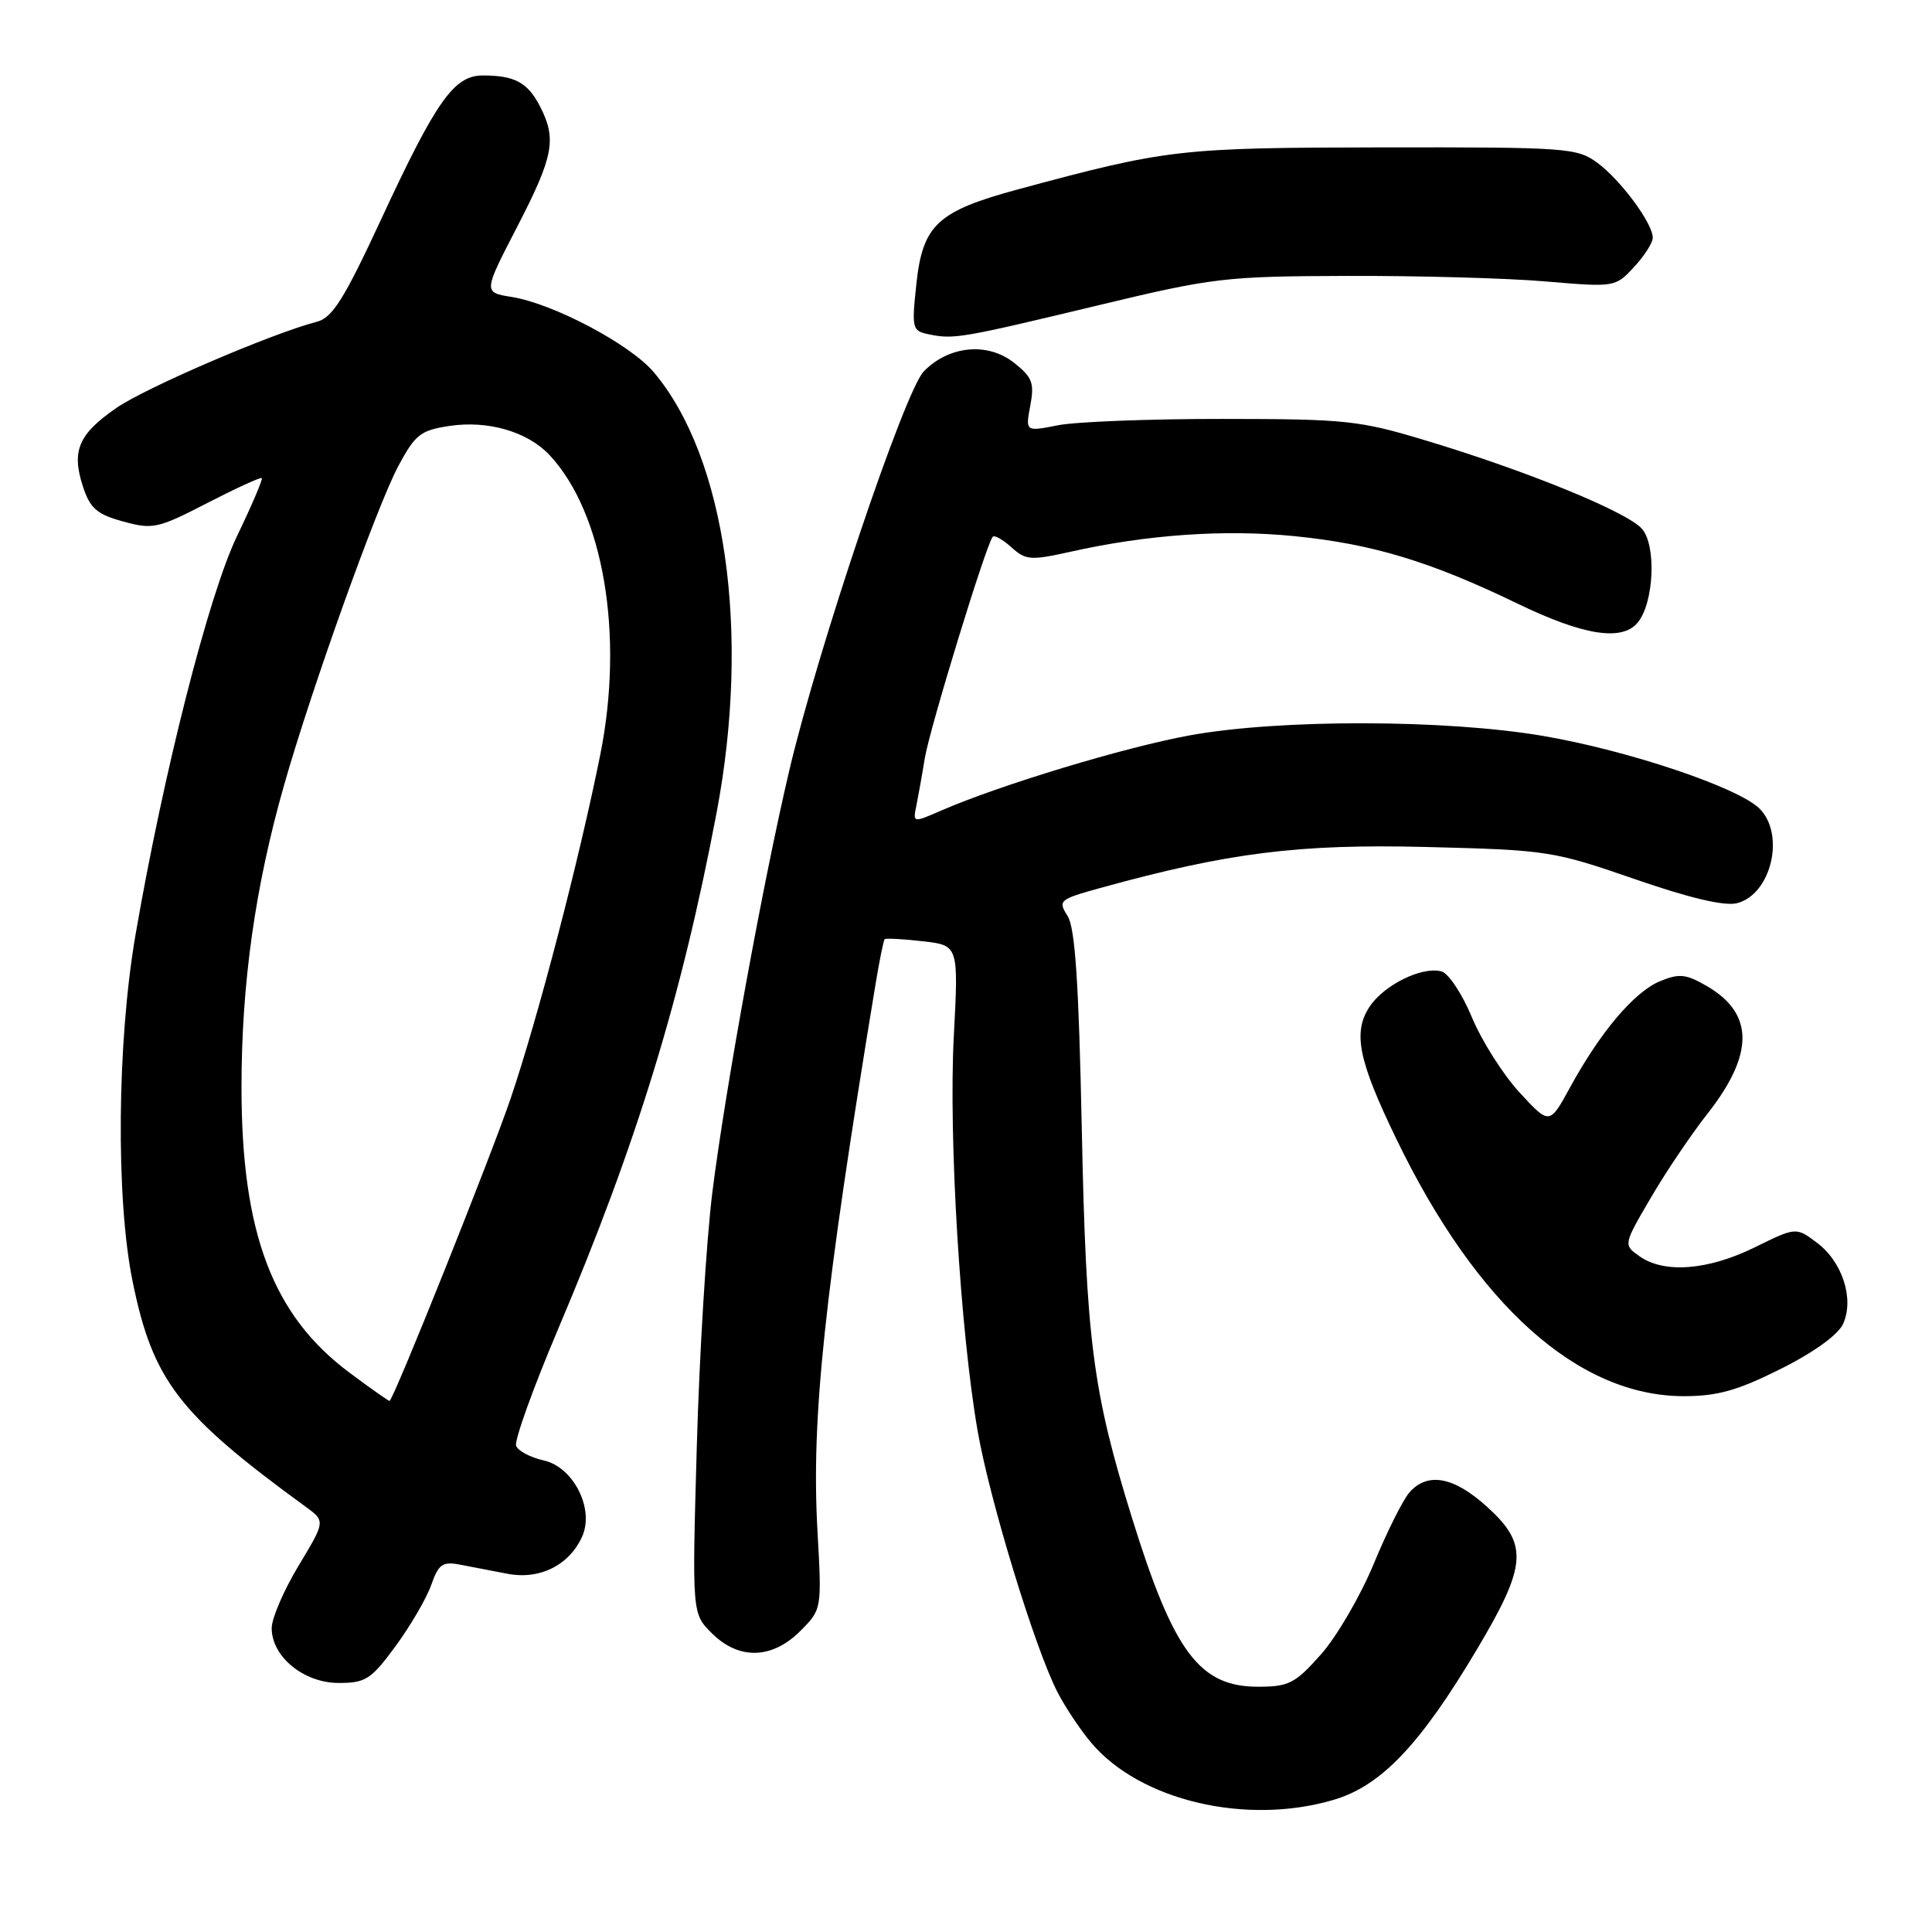 <?xml version="1.0" encoding="UTF-8" standalone="no"?>
<!DOCTYPE svg PUBLIC "-//W3C//DTD SVG 1.1//EN" "http://www.w3.org/Graphics/SVG/1.1/DTD/svg11.dtd" >
<svg xmlns="http://www.w3.org/2000/svg" xmlns:xlink="http://www.w3.org/1999/xlink" version="1.1" viewBox="0 0 256 256">
 <g >
 <path fill="currentColor"
d=" M 176.74 238.48 C 183.03 236.62 188.21 231.16 195.75 218.47 C 202.36 207.34 202.54 204.62 197.00 199.62 C 192.62 195.66 189.16 195.03 186.76 197.75 C 185.91 198.71 183.78 202.97 182.03 207.21 C 180.28 211.44 177.14 216.84 175.04 219.21 C 171.61 223.07 170.78 223.50 166.69 223.50 C 158.95 223.50 155.52 218.92 150.02 201.21 C 144.77 184.32 143.92 177.71 143.34 149.50 C 142.94 130.16 142.46 122.95 141.46 121.37 C 140.16 119.32 140.35 119.17 145.80 117.66 C 162.80 112.97 172.04 111.81 189.00 112.23 C 205.04 112.63 205.81 112.75 216.57 116.47 C 223.86 119.00 228.50 120.09 230.15 119.68 C 234.69 118.54 236.59 110.59 233.15 107.15 C 230.35 104.35 215.74 99.44 204.50 97.52 C 191.58 95.31 169.56 95.27 157.65 97.44 C 149.10 98.99 132.49 104.02 124.72 107.40 C 120.96 109.04 120.95 109.04 121.42 106.77 C 121.67 105.52 122.18 102.71 122.53 100.52 C 123.18 96.54 130.72 71.95 131.55 71.12 C 131.79 70.88 132.91 71.51 134.04 72.54 C 135.91 74.23 136.59 74.28 141.80 73.12 C 152.00 70.83 162.25 70.12 171.50 71.04 C 181.89 72.08 189.49 74.38 201.12 80.00 C 209.81 84.20 214.92 85.01 217.00 82.50 C 219.17 79.88 219.51 72.22 217.54 70.04 C 215.50 67.79 202.32 62.40 189.00 58.39 C 180.11 55.70 178.37 55.52 162.00 55.51 C 152.38 55.50 142.56 55.88 140.19 56.35 C 135.87 57.20 135.87 57.20 136.52 53.74 C 137.08 50.74 136.79 49.98 134.34 48.05 C 130.85 45.30 125.70 45.81 122.40 49.22 C 119.87 51.84 108.41 85.84 104.59 102.07 C 101.13 116.73 96.09 144.40 94.39 158.00 C 93.60 164.32 92.67 179.47 92.33 191.65 C 91.70 213.80 91.70 213.80 94.31 216.40 C 97.88 219.97 102.28 219.87 106.03 216.13 C 108.90 213.25 108.90 213.25 108.32 202.88 C 107.48 187.89 109.19 171.75 115.98 130.61 C 116.51 127.37 117.07 124.60 117.22 124.45 C 117.38 124.30 119.64 124.42 122.26 124.72 C 127.02 125.26 127.02 125.26 126.38 137.38 C 125.69 150.71 127.24 176.40 129.55 189.65 C 131.14 198.77 137.07 218.20 140.07 224.12 C 141.08 226.11 143.11 229.16 144.58 230.91 C 151.05 238.60 165.16 241.92 176.74 238.48 Z  M 52.44 218.09 C 54.42 215.38 56.54 211.74 57.15 209.99 C 58.10 207.28 58.65 206.89 60.88 207.31 C 62.32 207.59 65.18 208.14 67.23 208.53 C 71.49 209.36 75.40 207.42 77.13 203.62 C 78.80 199.95 75.99 194.38 72.03 193.51 C 70.29 193.12 68.65 192.26 68.39 191.58 C 68.13 190.90 70.63 183.95 73.94 176.14 C 84.37 151.56 90.29 132.27 94.95 107.70 C 99.48 83.81 96.17 60.61 86.62 49.31 C 83.50 45.62 73.33 40.24 67.82 39.35 C 64.03 38.75 64.03 38.75 68.52 30.07 C 73.36 20.70 73.79 18.42 71.54 14.07 C 69.91 10.92 68.20 10.00 63.97 10.00 C 60.15 10.00 57.81 13.31 50.42 29.24 C 45.60 39.62 44.04 42.10 42.00 42.63 C 36.02 44.18 19.36 51.34 15.43 54.05 C 10.39 57.52 9.44 59.76 11.00 64.50 C 11.95 67.38 12.85 68.15 16.32 69.10 C 20.24 70.18 20.93 70.03 27.45 66.66 C 31.28 64.69 34.53 63.20 34.69 63.35 C 34.84 63.51 33.36 66.98 31.39 71.07 C 27.65 78.85 21.66 102.39 17.96 123.85 C 15.51 138.05 15.33 158.81 17.57 169.79 C 20.25 182.94 23.68 187.40 40.50 199.65 C 43.12 201.56 43.12 201.56 39.56 207.47 C 37.60 210.72 36.00 214.44 36.00 215.74 C 36.00 219.52 40.25 223.00 44.87 223.00 C 48.46 223.00 49.17 222.54 52.44 218.09 Z  M 235.93 181.40 C 240.35 179.19 243.56 176.87 244.22 175.42 C 245.72 172.11 244.13 167.18 240.73 164.65 C 237.98 162.59 237.98 162.59 232.47 165.30 C 226.31 168.32 220.54 168.77 217.27 166.48 C 215.09 164.95 215.09 164.95 218.73 158.73 C 220.73 155.30 224.09 150.32 226.19 147.65 C 232.44 139.72 232.45 134.34 226.22 130.69 C 223.40 129.05 222.52 128.96 219.95 130.02 C 216.55 131.43 212.08 136.71 208.06 144.05 C 205.32 149.07 205.32 149.07 201.35 144.76 C 199.17 142.40 196.33 137.91 195.04 134.81 C 193.75 131.70 191.93 128.95 190.99 128.71 C 188.40 128.03 183.36 130.52 181.46 133.42 C 179.24 136.81 179.99 140.51 185.01 150.89 C 195.68 172.97 209.12 185.00 223.12 185.00 C 227.57 185.00 230.23 184.25 235.93 181.40 Z  M 145.50 40.46 C 160.73 36.80 162.32 36.61 178.50 36.56 C 187.85 36.53 199.67 36.85 204.76 37.29 C 213.97 38.07 214.04 38.06 216.51 35.39 C 217.88 33.92 219.00 32.17 219.00 31.50 C 219.00 29.60 214.78 23.89 211.68 21.59 C 208.98 19.59 207.69 19.50 183.18 19.53 C 156.25 19.57 154.69 19.75 134.97 25.07 C 124.20 27.98 122.26 29.78 121.42 37.66 C 120.79 43.58 120.86 43.85 123.13 44.31 C 126.41 44.98 127.42 44.80 145.50 40.46 Z  M 46.29 181.87 C 36.13 174.30 32.00 163.37 32.00 144.09 C 32.00 130.28 33.81 117.47 37.65 104.00 C 41.31 91.16 49.93 67.11 52.76 61.79 C 55.02 57.57 55.71 57.02 59.56 56.44 C 64.66 55.67 69.90 57.20 72.80 60.28 C 79.97 67.92 82.72 84.13 79.54 100.00 C 76.74 113.93 71.30 134.82 67.68 145.50 C 65.10 153.12 52.40 184.86 51.63 185.63 C 51.56 185.70 49.15 184.01 46.29 181.87 Z "/>
</g>
</svg>